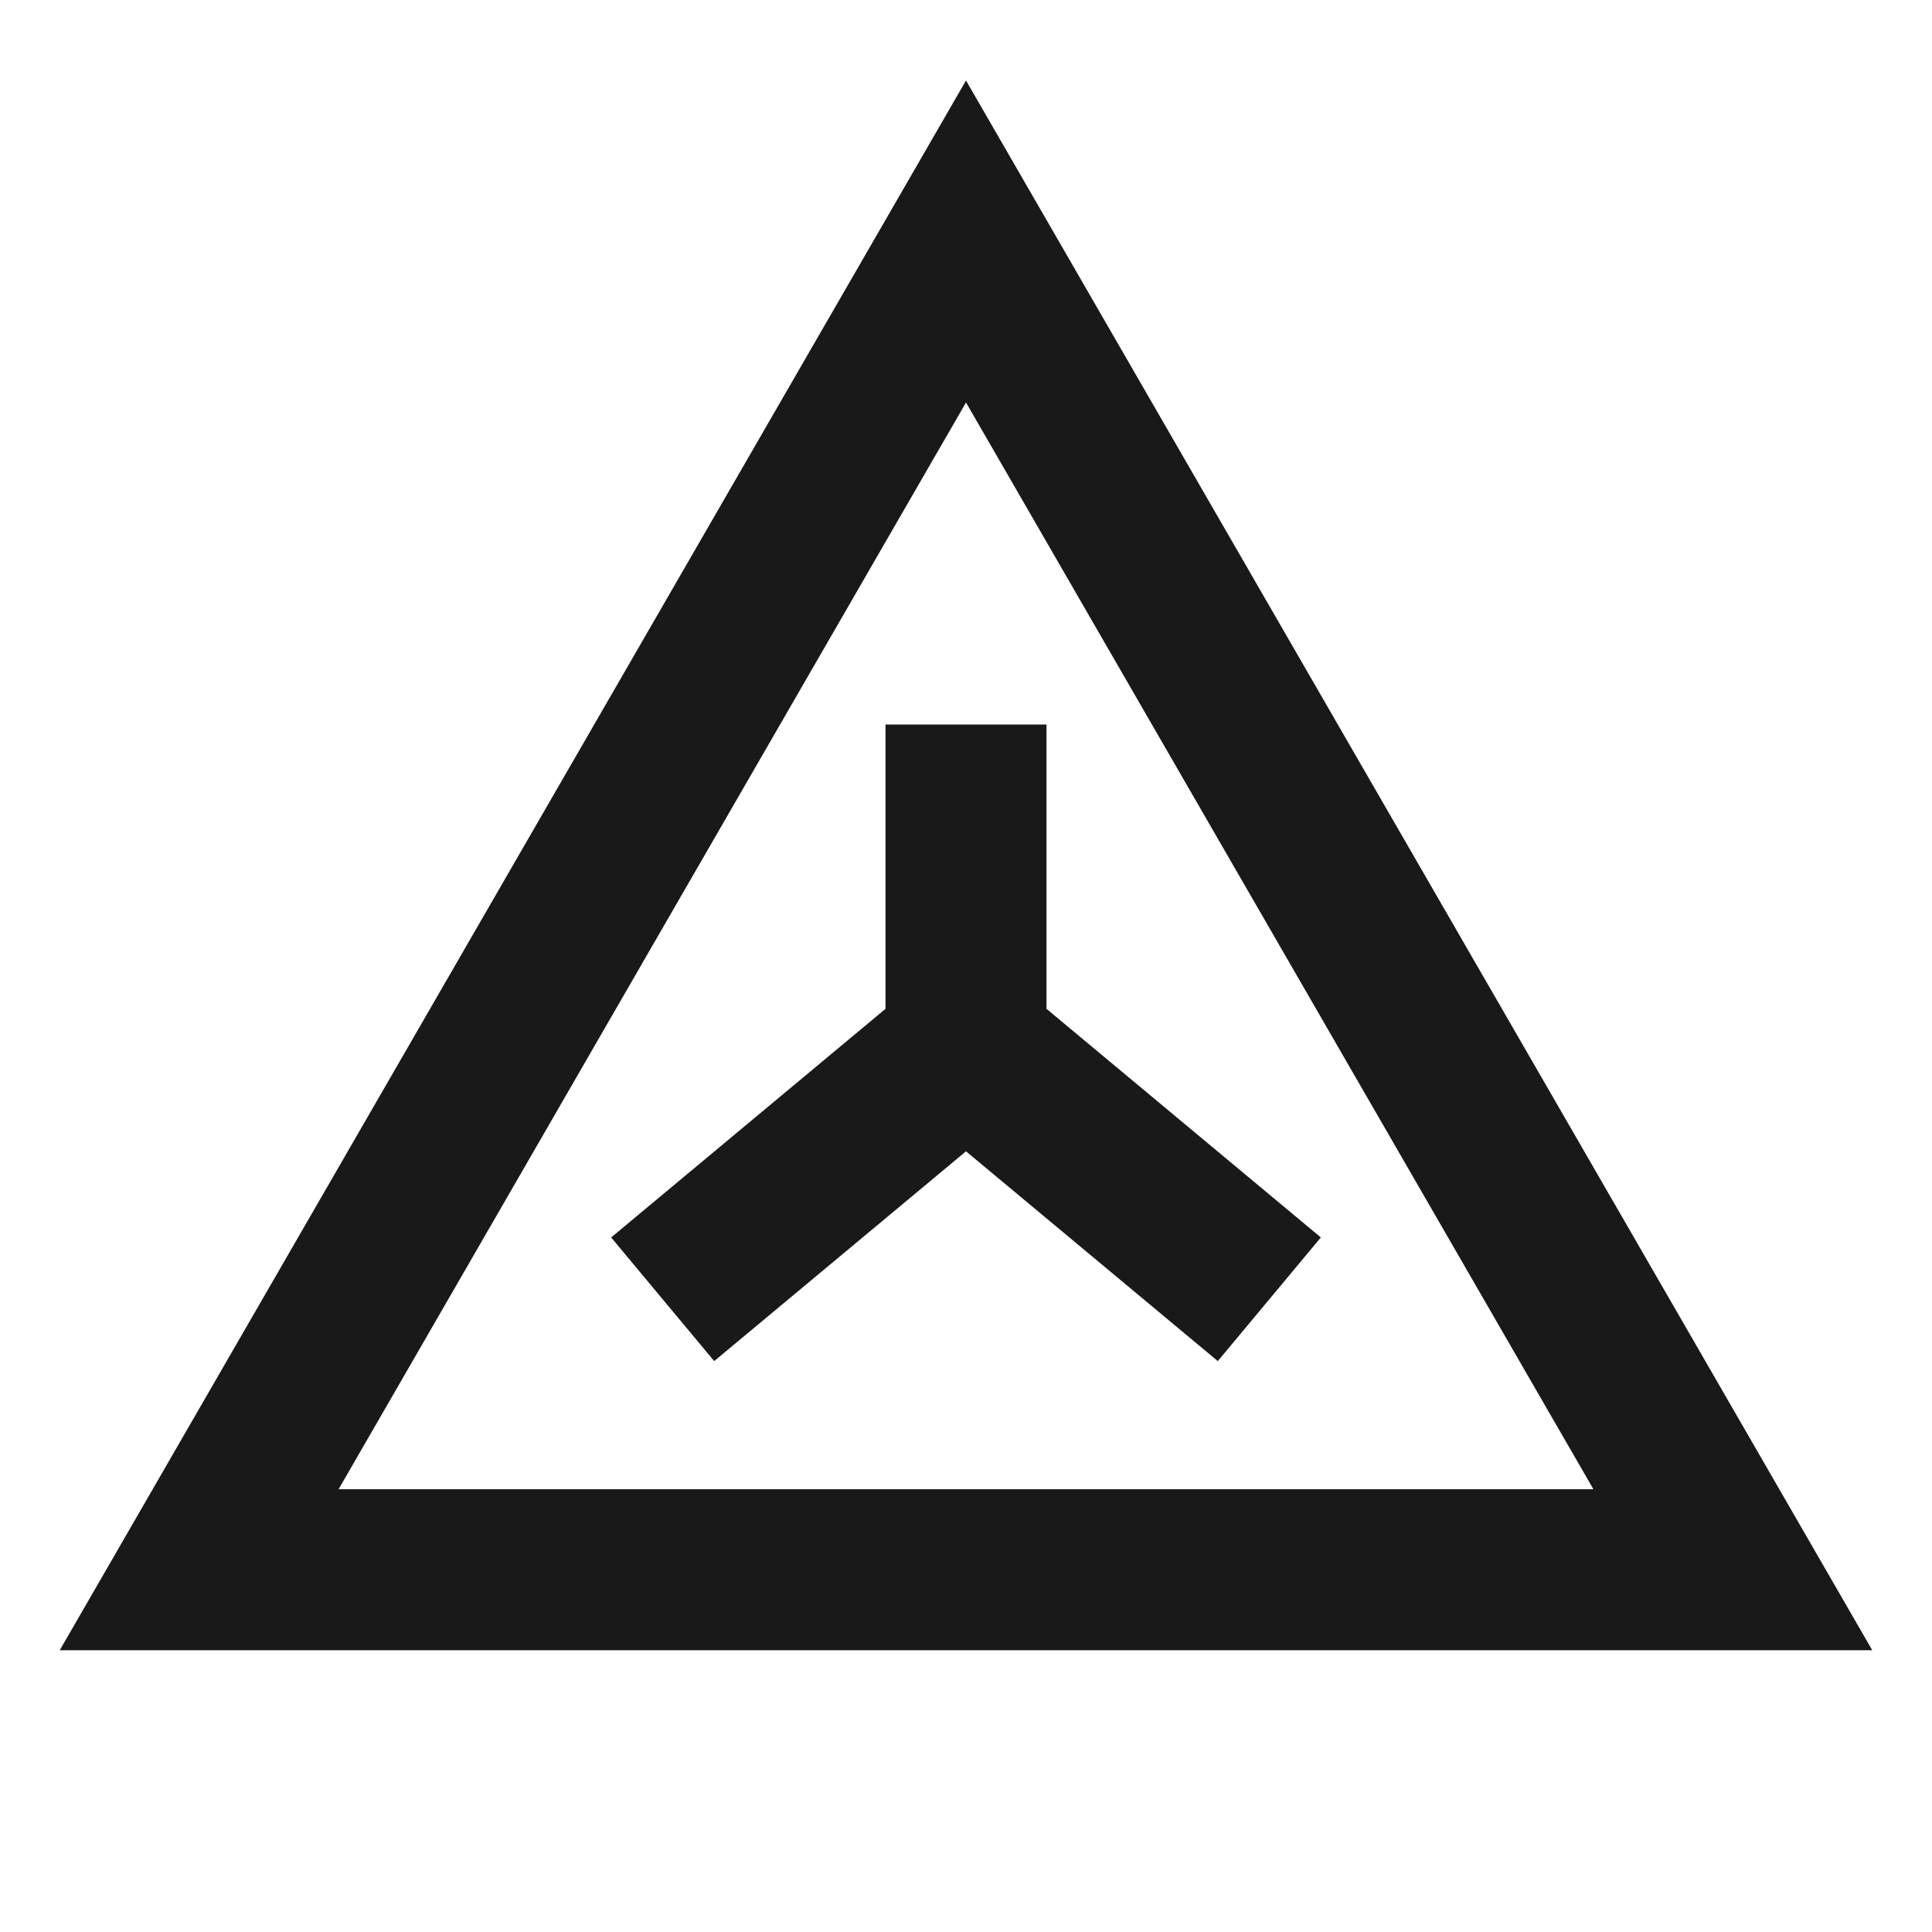 <svg width="24" height="24" viewBox="0 0 24 24" fill="none" xmlns="http://www.w3.org/2000/svg">
<path d="M12 1L23.258 20.5H0.742L12 1ZM4.206 18.5H19.794L12 5L4.206 18.5ZM13 9V12.532L16.408 15.372L15.128 16.908L12 14.302L8.872 16.908L7.592 15.372L11 12.532V9H13Z" fill="black" fill-opacity="0.9" style="fill:black;fill-opacity:0.9;"/>
</svg>
